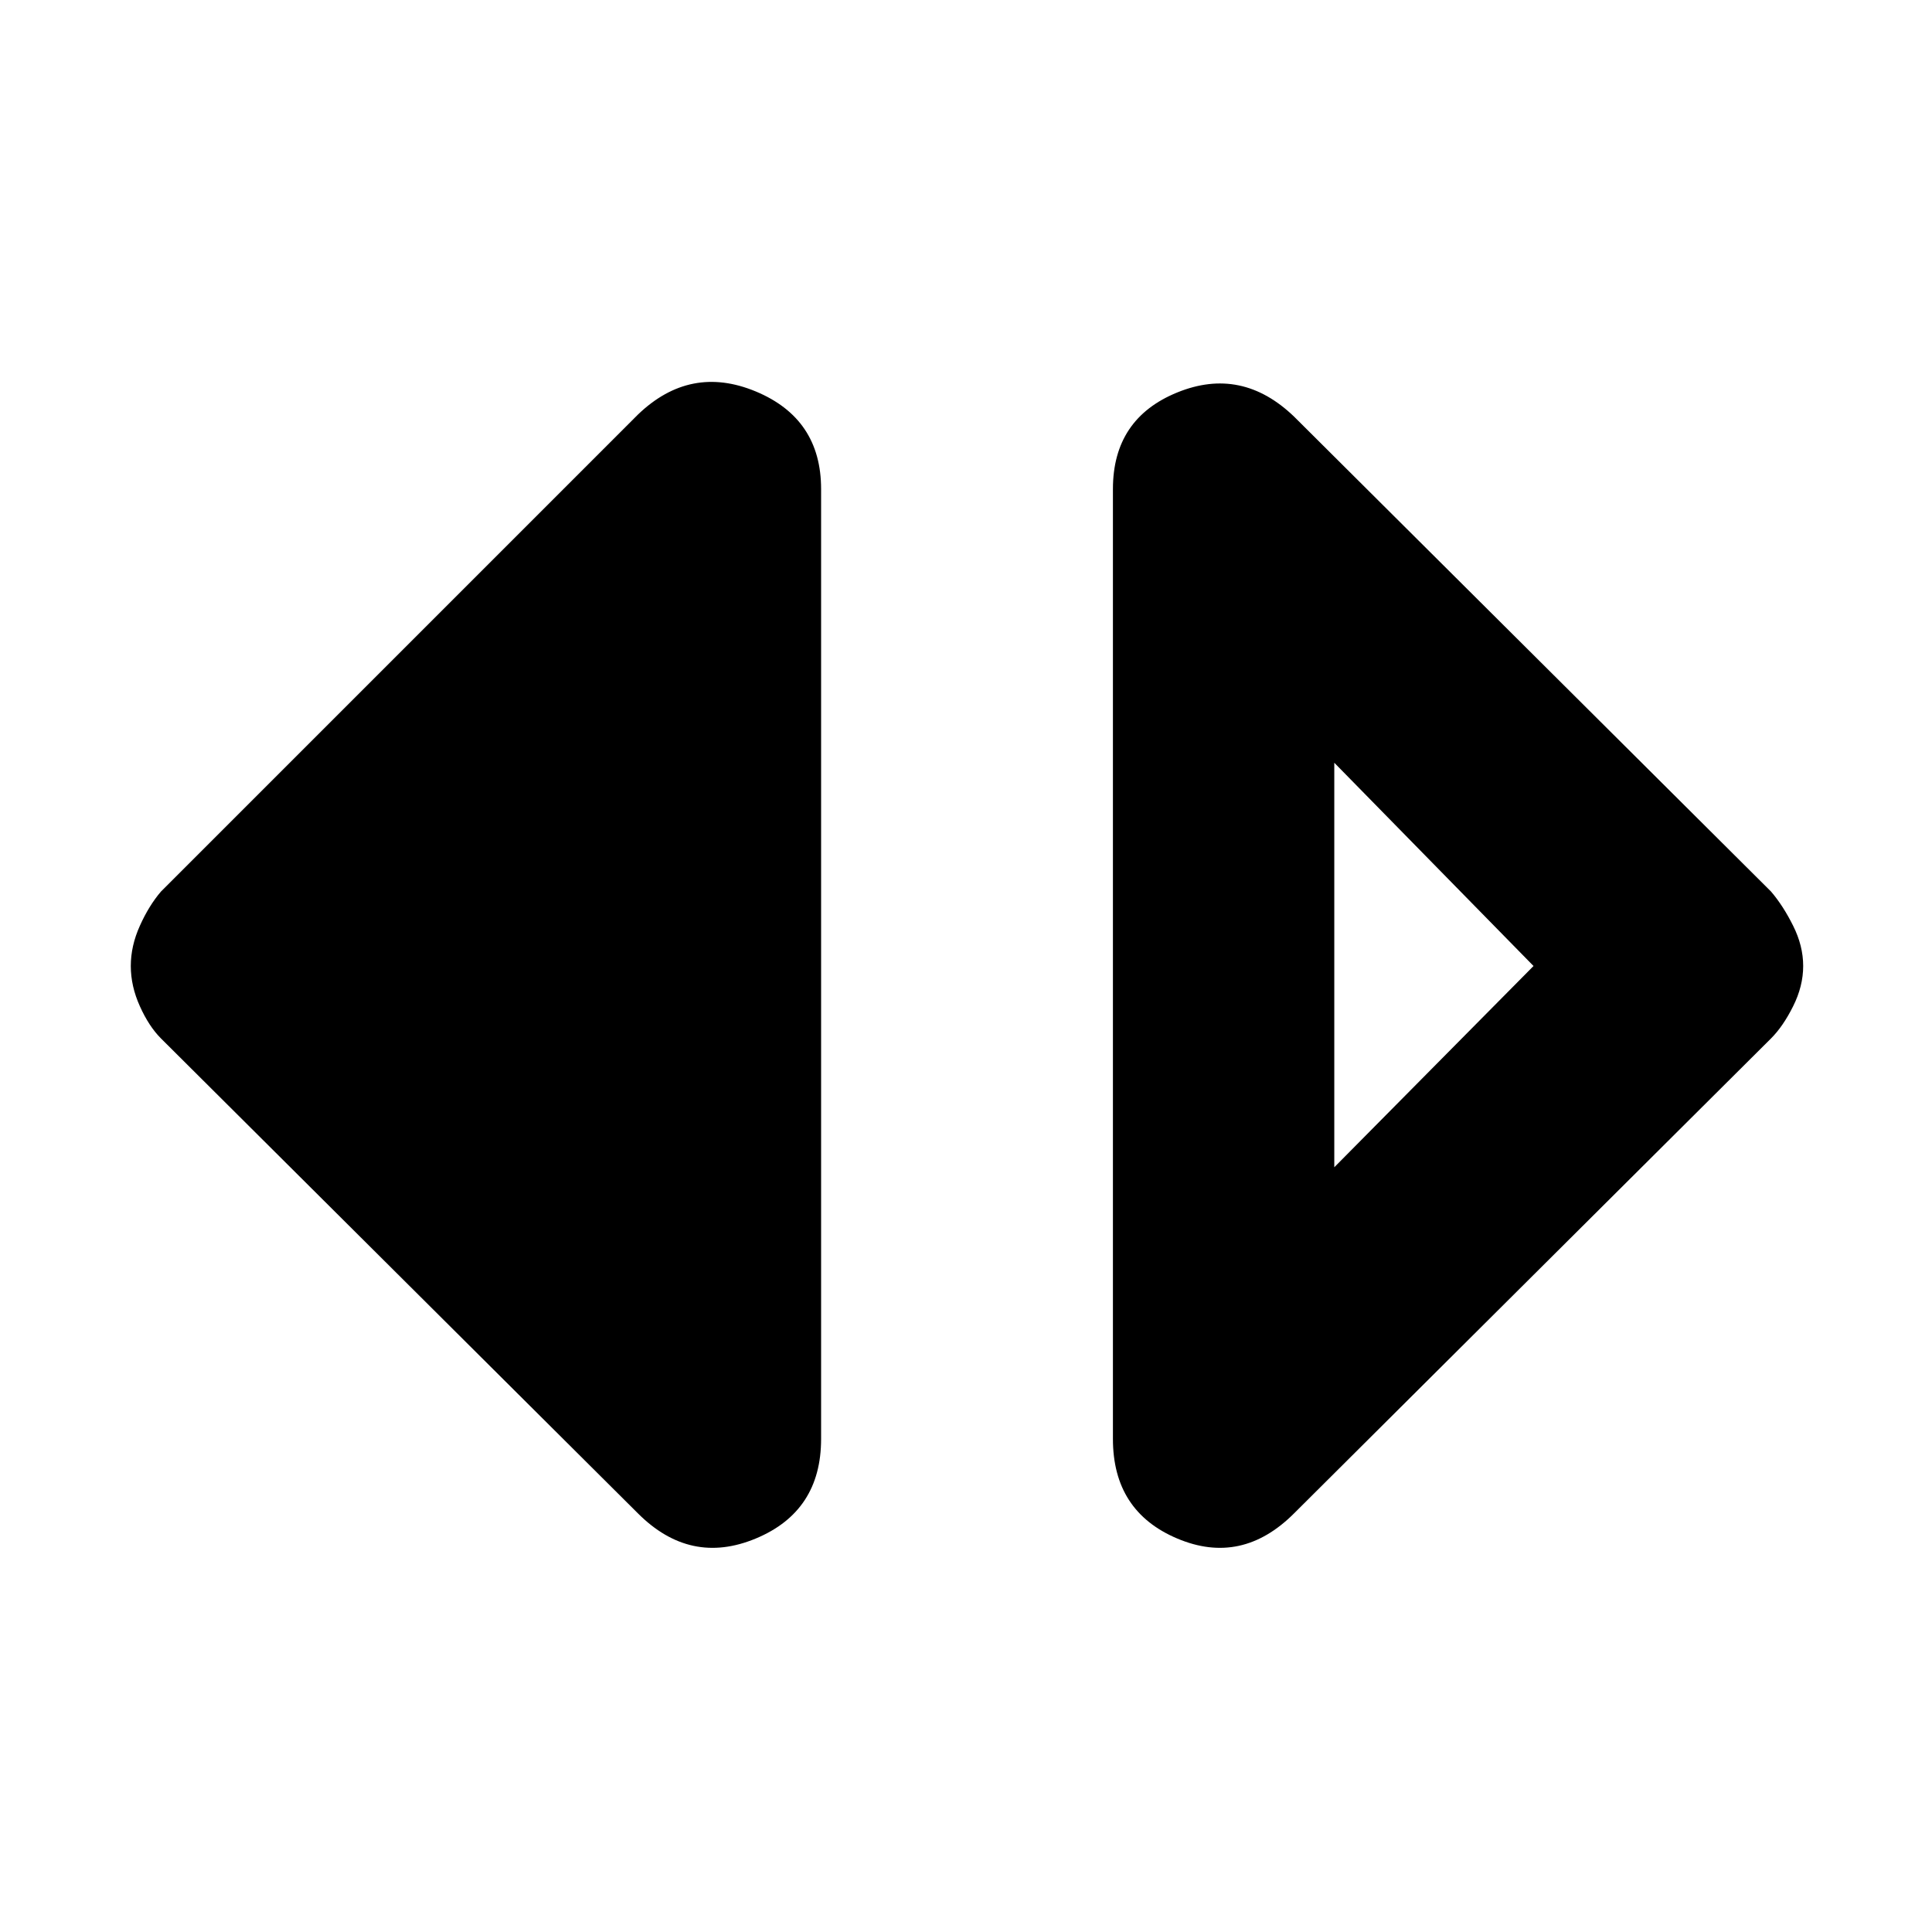 <svg xmlns="http://www.w3.org/2000/svg" height="40" width="40"><path d="M27.625 24.167 31.75 20l-4.125-4.208Zm-.833 7.166q-1.084 1.084-2.417.521-1.333-.562-1.333-2.062V10.125q0-1.458 1.333-2t2.417.5l9.875 9.833q.25.292.458.709.208.416.208.833t-.208.833q-.208.417-.458.667Zm-13.584 0L3.333 21.5q-.25-.25-.437-.667-.188-.416-.188-.833t.188-.833q.187-.417.437-.709l9.875-9.875q1.084-1.041 2.438-.479Q17 8.667 17 10.125v19.667q0 1.5-1.354 2.062-1.354.563-2.438-.521Z"/></svg>